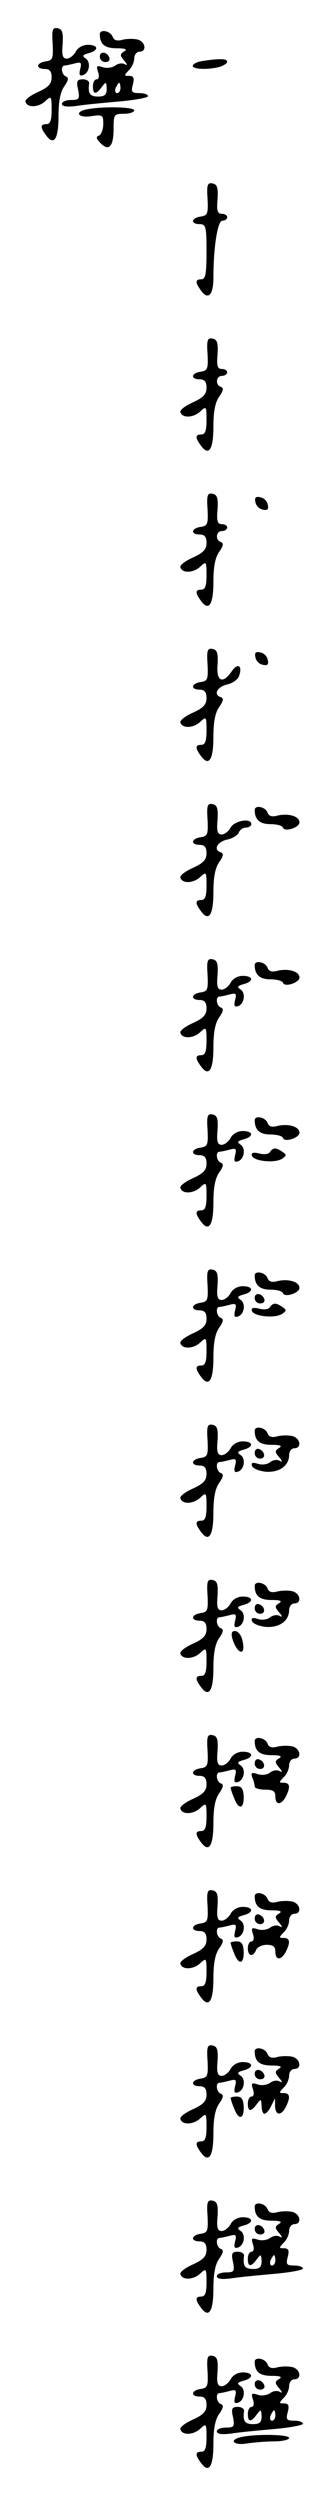 <?xml version="1.0" standalone="no"?>
<!DOCTYPE svg PUBLIC "-//W3C//DTD SVG 20010904//EN"
 "http://www.w3.org/TR/2001/REC-SVG-20010904/DTD/svg10.dtd">
<svg version="1.0" xmlns="http://www.w3.org/2000/svg"
 width="95pt" height="725pt" viewBox="0 0 95 725"
 preserveAspectRatio="xMidYMid meet">
<g transform="translate(0,725) scale(0.1,-0.1)"
fill="#000000" stroke="none">
<path d="M153 7123 c2 -43 0 -48 -20 -51 -28 -4 -30 -22 -3 -22 14 0 20 -7 20
-24 0 -19 -9 -29 -40 -43 -22 -10 -38 -22 -36 -28 5 -18 37 -17 57 1 18 17 19
16 19 -24 0 -31 -4 -42 -15 -42 -18 0 -19 -9 0 -34 22 -29 35 -9 35 57 0 43 5
70 17 87 12 17 13 25 5 28 -13 4 -17 32 -4 32 4 0 17 3 29 6 18 5 21 3 16 -16
-4 -17 -2 -21 8 -18 19 6 24 39 7 49 -10 7 -8 10 10 15 30 8 28 24 -3 24 -14
0 -29 -8 -35 -20 -6 -11 -18 -20 -26 -20 -12 0 -15 10 -12 42 2 34 -1 43 -14
46 -15 3 -18 -3 -15 -45z"/>
<path d="M290 7151 c0 -29 14 -41 49 -41 25 0 32 -3 22 -9 -13 -8 -13 -12 0
-27 10 -12 10 -15 1 -10 -7 4 -19 2 -27 -4 -8 -6 -24 -9 -36 -5 -18 6 -20 4
-14 -14 4 -12 2 -21 -4 -21 -6 0 -11 -9 -11 -20 0 -25 9 -25 26 -2 12 16 13
15 14 -5 0 -18 -6 -23 -25 -23 -24 0 -30 9 -26 38 1 6 -7 12 -18 12 -17 0 -20
-5 -14 -30 5 -27 3 -30 -21 -30 -14 0 -26 -5 -26 -11 0 -8 14 -10 44 -6 25 4
81 9 125 13 45 4 81 11 81 15 0 5 -11 9 -25 9 -22 0 -25 3 -19 25 5 19 2 25
-11 25 -15 0 -15 1 -1 16 9 8 16 24 16 35 0 10 7 19 15 19 22 0 18 28 -4 35
-11 3 -30 3 -44 0 -17 -5 -26 -2 -30 9 -7 17 -37 22 -37 7z m60 -156 c0 -8 -4
-15 -10 -15 -5 0 -7 7 -4 15 4 8 8 15 10 15 2 0 4 -7 4 -15z"/>
<path d="M290 7086 c0 -9 7 -16 16 -16 9 0 14 5 12 12 -6 18 -28 21 -28 4z"/>
<path d="M588 7073 c-16 -2 -28 -9 -28 -14 0 -10 43 -12 78 -3 12 4 22 10 22
15 0 9 -22 10 -72 2z"/>
<path d="M253 6933 c-38 -7 -27 -26 12 -20 33 5 35 4 35 -23 0 -15 -6 -30 -12
-33 -10 -3 -9 -9 4 -22 24 -25 38 -10 38 41 0 42 1 44 30 44 17 0 30 5 30 10
0 10 -92 12 -137 3z"/>
<path d="M603 6673 c2 -43 0 -48 -20 -51 -28 -4 -30 -22 -3 -22 18 0 20 -7 20
-80 0 -64 -3 -80 -15 -80 -18 0 -19 -9 0 -34 20 -27 35 -11 35 38 0 88 12 166
26 166 8 0 14 5 14 10 0 6 -7 10 -16 10 -12 0 -15 9 -12 42 2 34 -1 43 -14 46
-15 3 -18 -3 -15 -45z"/>
<path d="M603 6223 c2 -43 0 -48 -20 -51 -28 -4 -30 -22 -3 -22 14 0 20 -7 20
-24 0 -19 -9 -29 -40 -43 -22 -10 -38 -22 -36 -28 5 -18 37 -17 57 1 18 17 19
16 19 -24 0 -31 -4 -42 -15 -42 -18 0 -19 -9 0 -34 22 -29 35 -9 35 57 0 43 5
70 17 87 12 17 13 25 5 28 -17 5 -15 32 3 32 8 0 15 5 15 10 0 6 -7 10 -16 10
-12 0 -15 9 -12 42 2 34 -1 43 -14 46 -15 3 -18 -3 -15 -45z"/>
<path d="M603 5773 c2 -43 0 -48 -20 -51 -28 -4 -30 -22 -3 -22 14 0 20 -7 20
-24 0 -19 -9 -29 -40 -43 -22 -10 -38 -22 -36 -28 5 -18 37 -17 57 1 18 17 19
16 19 -24 0 -31 -4 -42 -15 -42 -18 0 -19 -9 0 -34 22 -29 35 -9 35 57 0 43 5
70 17 87 12 17 13 25 5 28 -17 5 -15 32 3 32 8 0 15 5 15 10 0 6 -7 10 -16 10
-12 0 -15 9 -12 42 2 34 -1 43 -14 46 -15 3 -18 -3 -15 -45z"/>
<path d="M742 5794 c2 -11 11 -20 22 -22 13 -3 17 1 14 14 -2 11 -11 20 -22
22 -13 3 -17 -1 -14 -14z"/>
<path d="M603 5323 c2 -43 0 -48 -20 -51 -28 -4 -30 -22 -3 -22 14 0 20 -7 20
-24 0 -19 -9 -29 -40 -43 -22 -10 -38 -22 -36 -28 5 -18 37 -17 57 1 18 17 19
16 19 -24 0 -31 -4 -42 -15 -42 -18 0 -19 -9 0 -34 22 -29 35 -9 35 57 0 43 5
70 17 87 12 17 13 25 5 28 -23 7 -12 30 18 37 17 4 32 15 35 26 10 30 -5 37
-22 12 -26 -38 -45 -29 -41 19 2 34 -1 43 -14 46 -15 3 -18 -3 -15 -45z"/>
<path d="M742 5344 c2 -11 11 -20 22 -22 13 -3 17 1 14 14 -2 11 -11 20 -22
22 -13 3 -17 -1 -14 -14z"/>
<path d="M603 4873 c2 -43 0 -48 -20 -51 -28 -4 -30 -22 -3 -22 14 0 20 -7 20
-24 0 -19 -9 -29 -40 -43 -22 -10 -38 -22 -36 -28 5 -18 37 -17 57 1 18 17 19
16 19 -24 0 -31 -4 -42 -15 -42 -18 0 -19 -9 0 -34 22 -29 35 -9 35 57 0 43 5
70 17 87 12 17 13 25 5 28 -23 7 -12 30 17 37 16 3 32 13 35 21 3 8 12 14 21
14 8 0 15 5 15 10 0 19 -49 10 -60 -10 -6 -11 -18 -20 -26 -20 -12 0 -15 10
-12 42 2 34 -1 43 -14 46 -15 3 -18 -3 -15 -45z"/>
<path d="M740 4901 c0 -28 15 -41 45 -41 18 0 35 -4 37 -10 4 -14 48 0 48 15
0 18 -32 27 -63 20 -17 -5 -26 -2 -30 9 -7 17 -37 22 -37 7z"/>
<path d="M603 4423 c2 -43 0 -48 -20 -51 -28 -4 -30 -22 -3 -22 14 0 20 -7 20
-24 0 -19 -9 -29 -40 -43 -22 -10 -38 -22 -36 -28 5 -18 37 -17 57 1 18 17 19
16 19 -24 0 -31 -4 -42 -15 -42 -18 0 -19 -9 0 -34 22 -29 35 -9 35 57 0 43 5
70 17 87 12 17 13 25 5 28 -13 4 -17 32 -4 32 4 0 17 3 29 6 18 5 21 3 16 -16
-4 -17 -2 -21 8 -18 19 6 24 39 7 49 -10 7 -8 10 10 15 30 8 28 24 -3 24 -14
0 -29 -8 -35 -20 -6 -11 -18 -20 -26 -20 -12 0 -15 10 -12 42 2 34 -1 43 -14
46 -15 3 -18 -3 -15 -45z"/>
<path d="M740 4451 c0 -28 15 -41 45 -41 18 0 35 -4 37 -10 4 -14 48 0 48 15
0 18 -32 27 -63 20 -17 -5 -26 -2 -30 9 -7 17 -37 22 -37 7z"/>
<path d="M603 3973 c2 -43 0 -48 -20 -51 -28 -4 -30 -22 -3 -22 14 0 20 -7 20
-24 0 -19 -9 -29 -40 -43 -22 -10 -38 -22 -36 -28 5 -18 37 -17 57 1 18 17 19
16 19 -24 0 -31 -4 -42 -15 -42 -18 0 -19 -9 0 -34 22 -29 35 -9 35 57 0 43 5
70 17 87 12 17 13 25 5 28 -13 4 -17 32 -4 32 4 0 17 3 29 6 18 5 21 3 16 -16
-4 -17 -2 -21 8 -18 19 6 24 39 7 49 -10 7 -8 10 10 15 30 8 28 24 -3 24 -14
0 -29 -8 -35 -20 -6 -11 -18 -20 -26 -20 -12 0 -15 10 -12 42 2 34 -1 43 -14
46 -15 3 -18 -3 -15 -45z"/>
<path d="M740 4001 c0 -28 15 -41 45 -41 18 0 35 -4 37 -10 4 -14 48 0 48 15
0 18 -32 27 -63 20 -17 -5 -26 -2 -30 9 -7 17 -37 22 -37 7z"/>
<path d="M784 3909 c-3 -6 -17 -8 -31 -4 -18 4 -24 2 -21 -7 6 -16 68 -22 88
-8 13 9 13 11 0 20 -19 13 -27 12 -36 -1z"/>
<path d="M603 3523 c2 -43 0 -48 -20 -51 -28 -4 -30 -22 -3 -22 14 0 20 -7 20
-24 0 -19 -9 -29 -40 -43 -22 -10 -38 -22 -36 -28 5 -18 37 -17 57 1 18 17 19
16 19 -24 0 -31 -4 -42 -15 -42 -18 0 -19 -9 0 -34 22 -29 35 -9 35 57 0 43 5
70 17 87 12 17 13 25 5 28 -13 4 -17 32 -4 32 4 0 17 3 29 6 18 5 21 3 16 -16
-4 -17 -2 -21 8 -18 19 6 24 39 7 49 -10 7 -8 10 10 15 30 8 28 24 -3 24 -14
0 -29 -8 -35 -20 -6 -11 -18 -20 -26 -20 -12 0 -15 10 -12 42 2 34 -1 43 -14
46 -15 3 -18 -3 -15 -45z"/>
<path d="M740 3551 c0 -28 15 -41 45 -41 18 0 35 -4 37 -10 4 -14 48 0 48 15
0 18 -32 27 -63 20 -17 -5 -26 -2 -30 9 -7 17 -37 22 -37 7z"/>
<path d="M740 3486 c0 -9 7 -16 16 -16 9 0 14 5 12 12 -6 18 -28 21 -28 4z"/>
<path d="M784 3459 c-3 -6 -17 -8 -31 -4 -18 4 -24 2 -21 -7 6 -16 68 -22 88
-8 13 9 13 11 0 20 -19 13 -27 12 -36 -1z"/>
<path d="M603 3073 c2 -43 0 -48 -20 -51 -28 -4 -30 -22 -3 -22 14 0 20 -7 20
-24 0 -19 -9 -29 -40 -43 -22 -10 -38 -22 -36 -28 5 -18 37 -17 57 1 18 17 19
16 19 -24 0 -31 -4 -42 -15 -42 -18 0 -19 -9 0 -34 22 -29 35 -9 35 57 0 43 5
70 17 87 12 17 13 25 5 28 -13 4 -17 32 -4 32 4 0 17 3 29 6 18 5 21 3 16 -16
-4 -17 -2 -21 8 -18 19 6 24 39 7 49 -10 7 -8 10 10 15 30 8 28 24 -3 24 -14
0 -29 -8 -35 -20 -6 -11 -18 -20 -26 -20 -12 0 -15 10 -12 42 2 34 -1 43 -14
46 -15 3 -18 -3 -15 -45z"/>
<path d="M740 3101 c0 -29 14 -41 49 -41 25 0 32 -3 22 -9 -13 -8 -13 -12 0
-27 10 -12 10 -15 1 -10 -7 4 -19 2 -27 -4 -8 -7 -24 -9 -36 -5 -15 5 -20 3
-17 -6 3 -8 21 -15 40 -17 39 -3 68 17 68 49 0 10 7 19 15 19 22 0 18 28 -4
35 -11 3 -30 3 -44 0 -17 -5 -26 -2 -30 9 -7 17 -37 22 -37 7z"/>
<path d="M740 3036 c0 -9 7 -16 16 -16 17 0 14 22 -4 28 -7 2 -12 -3 -12 -12z"/>
<path d="M603 2623 c2 -43 0 -48 -20 -51 -28 -4 -30 -22 -3 -22 14 0 20 -7 20
-24 0 -19 -9 -29 -40 -43 -22 -10 -38 -22 -36 -28 5 -18 37 -17 57 1 18 17 19
16 19 -24 0 -31 -4 -42 -15 -42 -18 0 -19 -9 0 -34 22 -29 35 -9 35 57 0 43 5
70 17 87 12 17 13 25 5 28 -13 4 -17 32 -4 32 4 0 17 3 29 6 18 5 21 3 16 -16
-4 -17 -2 -21 8 -18 19 6 24 39 7 49 -10 7 -8 10 10 15 30 8 28 24 -3 24 -14
0 -29 -8 -35 -20 -6 -11 -18 -20 -26 -20 -12 0 -15 10 -12 42 2 34 -1 43 -14
46 -15 3 -18 -3 -15 -45z"/>
<path d="M740 2651 c0 -29 14 -41 49 -41 25 0 32 -3 22 -9 -13 -8 -13 -12 0
-27 10 -12 10 -15 1 -10 -7 4 -19 2 -27 -4 -8 -7 -24 -9 -36 -5 -15 5 -20 3
-17 -6 3 -8 21 -15 40 -17 39 -3 68 17 68 49 0 10 7 19 15 19 22 0 18 28 -4
35 -11 3 -30 3 -44 0 -17 -5 -26 -2 -30 9 -7 17 -37 22 -37 7z"/>
<path d="M740 2586 c0 -9 7 -16 16 -16 17 0 14 22 -4 28 -7 2 -12 -3 -12 -12z"/>
<path d="M675 2498 c15 -48 41 -52 29 -4 -3 14 -13 26 -21 26 -10 0 -12 -6 -8
-22z"/>
<path d="M603 2173 c2 -43 0 -48 -20 -51 -28 -4 -30 -22 -3 -22 14 0 20 -7 20
-24 0 -19 -9 -29 -40 -43 -22 -10 -38 -22 -36 -28 5 -18 37 -17 57 1 18 17 19
16 19 -24 0 -31 -4 -42 -15 -42 -18 0 -19 -9 0 -34 22 -29 35 -9 35 57 0 43 5
70 17 87 12 17 13 25 5 28 -13 4 -17 32 -4 32 4 0 17 3 29 6 18 5 21 3 16 -16
-4 -17 -2 -21 8 -18 19 6 24 39 7 49 -10 7 -8 10 10 15 30 8 28 24 -3 24 -14
0 -29 -8 -35 -20 -6 -11 -18 -20 -26 -20 -12 0 -15 10 -12 42 2 34 -1 43 -14
46 -15 3 -18 -3 -15 -45z"/>
<path d="M740 2201 c0 -29 14 -41 49 -41 25 0 32 -3 22 -9 -13 -8 -13 -12 0
-27 10 -12 10 -15 1 -10 -7 4 -19 2 -27 -4 -8 -7 -24 -9 -36 -5 -18 6 -21 4
-16 -10 4 -9 7 -21 7 -26 0 -5 14 -9 30 -9 23 0 30 -4 30 -20 0 -25 16 -26 30
-1 14 28 13 41 -6 41 -14 0 -14 1 0 16 9 8 16 24 16 35 0 10 7 19 15 19 22 0
18 28 -4 35 -11 3 -30 3 -44 0 -17 -5 -26 -2 -30 9 -7 17 -37 22 -37 7z"/>
<path d="M740 2136 c0 -9 7 -16 16 -16 17 0 14 22 -4 28 -7 2 -12 -3 -12 -12z"/>
<path d="M670 2066 c0 -3 4 -16 10 -30 13 -35 29 -33 28 4 -1 22 -6 30 -20 30
-10 0 -18 -2 -18 -4z"/>
<path d="M603 1723 c2 -43 0 -48 -20 -51 -28 -4 -30 -22 -3 -22 14 0 20 -7 20
-24 0 -19 -9 -29 -40 -43 -22 -10 -38 -22 -36 -28 5 -18 37 -17 57 1 18 17 19
16 19 -24 0 -31 -4 -42 -15 -42 -18 0 -19 -9 0 -34 22 -29 35 -9 35 57 0 43 5
70 17 87 12 17 13 25 5 28 -13 4 -17 32 -4 32 4 0 17 3 29 6 18 5 21 3 16 -16
-4 -17 -2 -21 8 -18 19 6 24 39 7 49 -10 7 -8 10 10 15 30 8 28 24 -3 24 -14
0 -29 -8 -35 -20 -6 -11 -18 -20 -26 -20 -12 0 -15 10 -12 42 2 34 -1 43 -14
46 -15 3 -18 -3 -15 -45z"/>
<path d="M740 1751 c0 -29 14 -41 49 -41 25 0 32 -3 22 -9 -13 -8 -13 -12 0
-27 10 -12 10 -15 1 -10 -7 4 -19 2 -27 -4 -8 -6 -24 -9 -36 -5 -18 6 -20 4
-14 -14 4 -12 2 -21 -4 -21 -6 0 -11 -9 -11 -20 0 -23 15 -27 24 -5 3 8 17 15
31 15 18 0 25 -5 25 -20 0 -25 16 -26 30 -1 14 28 13 41 -6 41 -14 0 -14 1 0
16 9 8 16 24 16 35 0 10 7 19 15 19 22 0 18 28 -4 35 -11 3 -30 3 -44 0 -17
-5 -26 -2 -30 9 -7 17 -37 22 -37 7z"/>
<path d="M740 1686 c0 -9 7 -16 16 -16 17 0 14 22 -4 28 -7 2 -12 -3 -12 -12z"/>
<path d="M670 1616 c0 -3 4 -16 10 -30 13 -35 29 -33 28 4 -1 22 -6 30 -20 30
-10 0 -18 -2 -18 -4z"/>
<path d="M603 1273 c2 -43 0 -48 -20 -51 -28 -4 -30 -22 -3 -22 14 0 20 -7 20
-24 0 -19 -9 -29 -40 -43 -22 -10 -38 -22 -36 -28 5 -18 37 -17 57 1 18 17 19
16 19 -24 0 -31 -4 -42 -15 -42 -18 0 -19 -9 0 -34 22 -29 35 -9 35 57 0 43 5
70 17 87 12 17 13 25 5 28 -13 4 -17 32 -4 32 4 0 17 3 29 6 18 5 21 3 16 -16
-4 -17 -2 -21 8 -18 19 6 24 39 7 49 -10 7 -8 10 10 15 30 8 28 24 -3 24 -14
0 -29 -8 -35 -20 -6 -11 -18 -20 -26 -20 -12 0 -15 10 -12 42 2 34 -1 43 -14
46 -15 3 -18 -3 -15 -45z"/>
<path d="M740 1301 c0 -29 14 -41 49 -41 25 0 32 -3 22 -9 -13 -8 -13 -12 0
-27 10 -12 10 -15 1 -10 -7 4 -19 2 -27 -4 -8 -6 -24 -9 -36 -5 -18 6 -20 4
-14 -14 4 -12 2 -21 -4 -21 -6 0 -11 -9 -11 -20 0 -25 9 -25 26 -2 12 16 13
15 14 -5 0 -13 4 -23 8 -23 5 0 14 10 20 23 l11 22 0 -22 c1 -28 17 -30 31 -4
14 28 13 41 -6 41 -14 0 -14 1 0 16 9 8 16 24 16 35 0 10 7 19 15 19 22 0 18
28 -4 35 -11 3 -30 3 -44 0 -17 -5 -26 -2 -30 9 -7 17 -37 22 -37 7z"/>
<path d="M740 1236 c0 -9 7 -16 16 -16 9 0 14 5 12 12 -6 18 -28 21 -28 4z"/>
<path d="M670 1166 c0 -3 4 -16 10 -30 13 -35 29 -33 28 4 -1 22 -6 30 -20 30
-10 0 -18 -2 -18 -4z"/>
<path d="M603 823 c2 -43 0 -48 -20 -51 -28 -4 -30 -22 -3 -22 14 0 20 -7 20
-24 0 -19 -9 -29 -40 -43 -22 -10 -38 -22 -36 -28 5 -18 37 -17 57 1 18 17 19
16 19 -24 0 -31 -4 -42 -15 -42 -18 0 -19 -9 0 -34 22 -29 35 -9 35 57 0 43 5
70 17 87 12 17 13 25 5 28 -13 4 -17 32 -4 32 4 0 17 3 29 6 18 5 21 3 16 -16
-4 -17 -2 -21 8 -18 19 6 24 39 7 49 -10 7 -8 10 10 15 30 8 28 24 -3 24 -14
0 -29 -8 -35 -20 -6 -11 -18 -20 -26 -20 -12 0 -15 10 -12 42 2 34 -1 43 -14
46 -15 3 -18 -3 -15 -45z"/>
<path d="M740 851 c0 -29 14 -41 49 -41 25 0 32 -3 22 -9 -13 -8 -13 -12 0
-27 10 -12 10 -15 1 -10 -7 4 -19 2 -27 -4 -8 -6 -24 -9 -36 -5 -18 6 -20 4
-14 -14 4 -12 2 -21 -4 -21 -6 0 -11 -9 -11 -20 0 -25 9 -25 26 -2 12 16 13
15 14 -5 0 -18 -6 -23 -25 -23 -24 0 -30 9 -26 38 1 6 -7 12 -18 12 -17 0 -20
-5 -14 -30 5 -27 3 -30 -21 -30 -14 0 -26 -5 -26 -11 0 -8 14 -10 44 -6 25 4
81 9 125 13 45 4 81 11 81 15 0 5 -11 9 -25 9 -22 0 -25 3 -19 25 5 19 2 25
-11 25 -15 0 -15 1 -1 16 9 8 16 24 16 35 0 10 7 19 15 19 22 0 18 28 -4 35
-11 3 -30 3 -44 0 -17 -5 -26 -2 -30 9 -7 17 -37 22 -37 7z m60 -156 c0 -8 -4
-15 -10 -15 -5 0 -7 7 -4 15 4 8 8 15 10 15 2 0 4 -7 4 -15z"/>
<path d="M740 786 c0 -9 7 -16 16 -16 9 0 14 5 12 12 -6 18 -28 21 -28 4z"/>
<path d="M603 373 c2 -43 0 -48 -20 -51 -28 -4 -30 -22 -3 -22 14 0 20 -7 20
-24 0 -19 -9 -29 -40 -43 -22 -10 -38 -22 -36 -28 5 -18 37 -17 57 1 18 17 19
16 19 -24 0 -31 -4 -42 -15 -42 -18 0 -19 -9 0 -34 22 -29 35 -9 35 57 0 43 5
70 17 87 12 17 13 25 5 28 -13 4 -17 32 -4 32 4 0 17 3 29 6 18 5 21 3 16 -16
-4 -17 -2 -21 8 -18 19 6 24 39 7 49 -10 7 -8 10 10 15 30 8 28 24 -3 24 -14
0 -29 -8 -35 -20 -6 -11 -18 -20 -26 -20 -12 0 -15 10 -12 42 2 34 -1 43 -14
46 -15 3 -18 -3 -15 -45z"/>
<path d="M740 401 c0 -29 14 -41 49 -41 25 0 32 -3 22 -9 -13 -8 -13 -12 0
-27 10 -12 10 -15 1 -10 -7 4 -19 2 -27 -4 -8 -6 -24 -9 -36 -5 -18 6 -20 4
-14 -14 4 -12 2 -21 -4 -21 -6 0 -11 -9 -11 -20 0 -25 9 -25 26 -2 12 16 13
15 14 -5 0 -18 -6 -23 -25 -23 -24 0 -30 9 -26 38 1 6 -7 12 -18 12 -17 0 -20
-5 -14 -30 5 -27 3 -30 -21 -30 -14 0 -26 -5 -26 -11 0 -8 14 -10 44 -6 25 4
81 9 125 13 45 4 81 11 81 15 0 5 -11 9 -25 9 -22 0 -25 3 -19 25 5 19 2 25
-11 25 -15 0 -15 1 -1 16 9 8 16 24 16 35 0 10 7 19 15 19 22 0 18 28 -4 35
-11 3 -30 3 -44 0 -17 -5 -26 -2 -30 9 -7 17 -37 22 -37 7z m60 -156 c0 -8 -4
-15 -10 -15 -5 0 -7 7 -4 15 4 8 8 15 10 15 2 0 4 -7 4 -15z"/>
<path d="M740 336 c0 -9 7 -16 16 -16 9 0 14 5 12 12 -6 18 -28 21 -28 4z"/>
<path d="M703 183 c-40 -8 -26 -26 15 -19 20 3 56 6 80 6 23 0 42 5 42 10 0
10 -92 12 -137 3z"/>
</g>
</svg>
